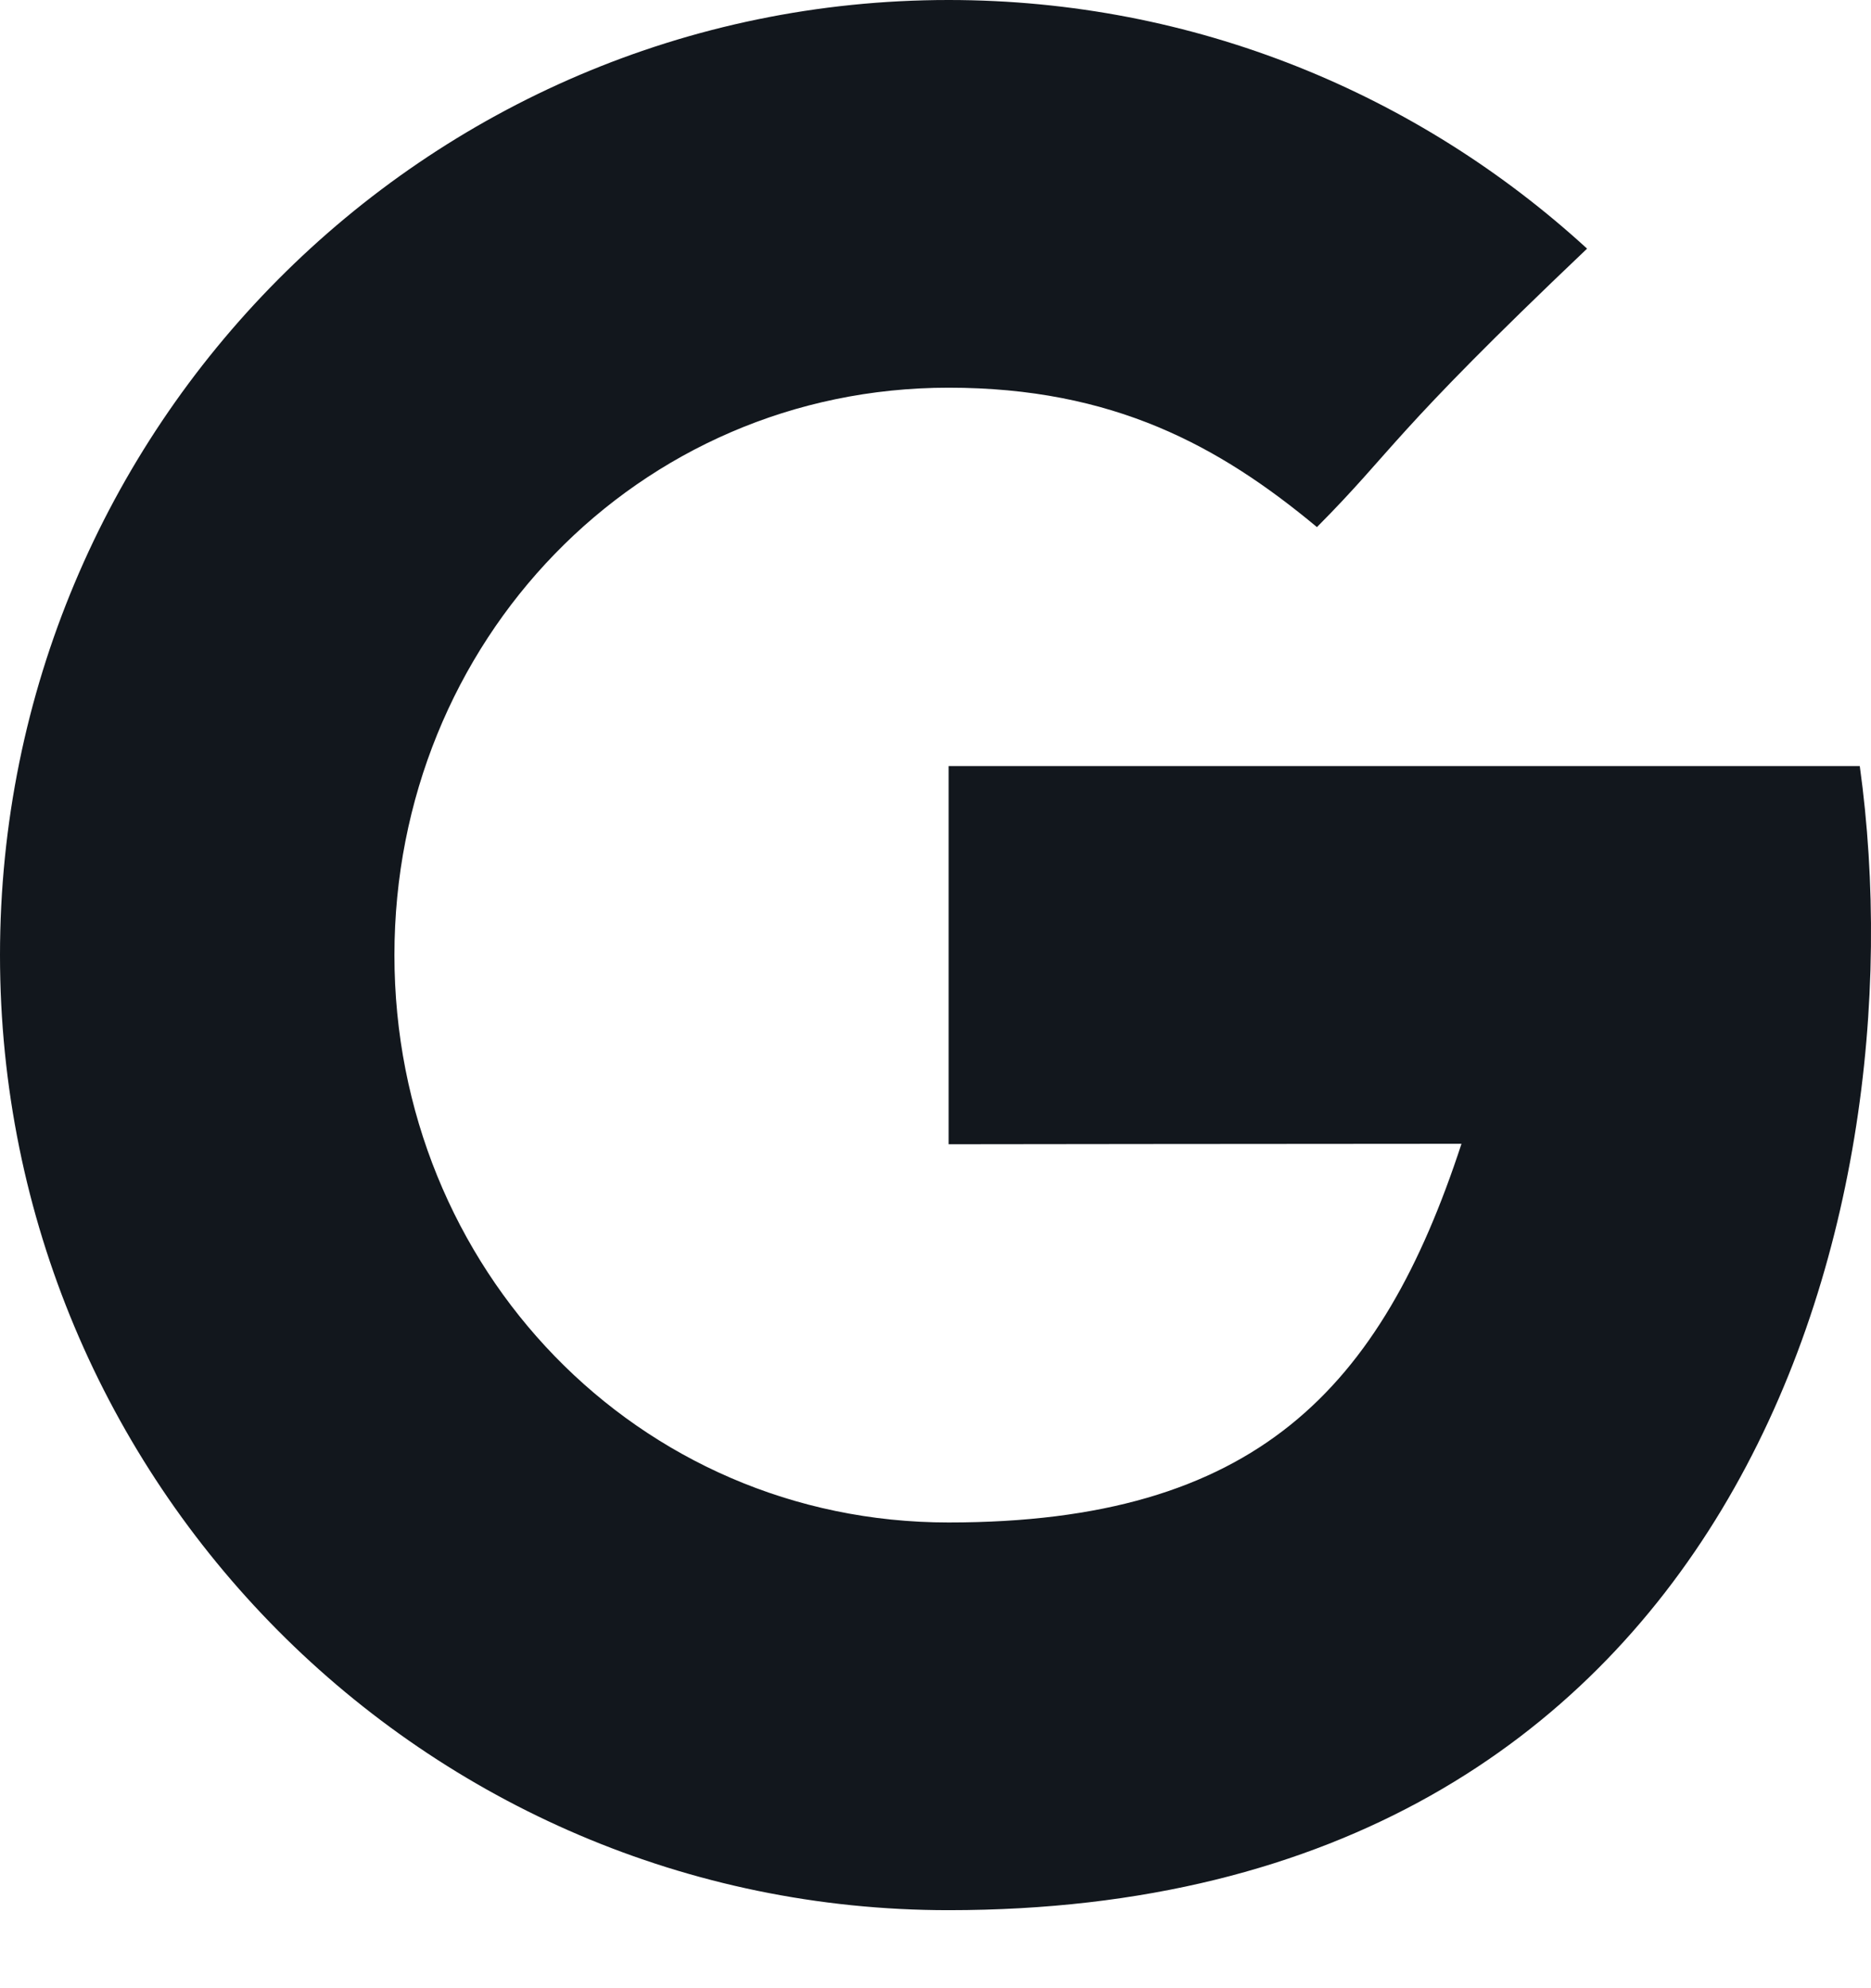 <svg width="16" height="17" viewBox="0 0 16 17" fill="none" xmlns="http://www.w3.org/2000/svg">
<path fill-rule="evenodd" clip-rule="evenodd" d="M8.112 6.55V9.784C8.112 9.784 11.229 9.78 12.498 9.78C11.811 11.876 10.742 13.018 8.112 13.018C5.451 13.018 3.373 10.846 3.373 8.167C3.373 5.487 5.451 3.315 8.112 3.315C9.52 3.315 10.428 3.813 11.262 4.507C11.93 3.835 11.874 3.74 13.572 2.126C12.13 0.805 10.215 0 8.112 0C3.632 0 0 3.656 0 8.167C0 12.677 3.632 16.333 8.112 16.333C14.809 16.333 16.446 10.463 15.904 6.55C14.318 6.55 8.112 6.55 8.112 6.55Z" fill="#12171D"/>
</svg>
